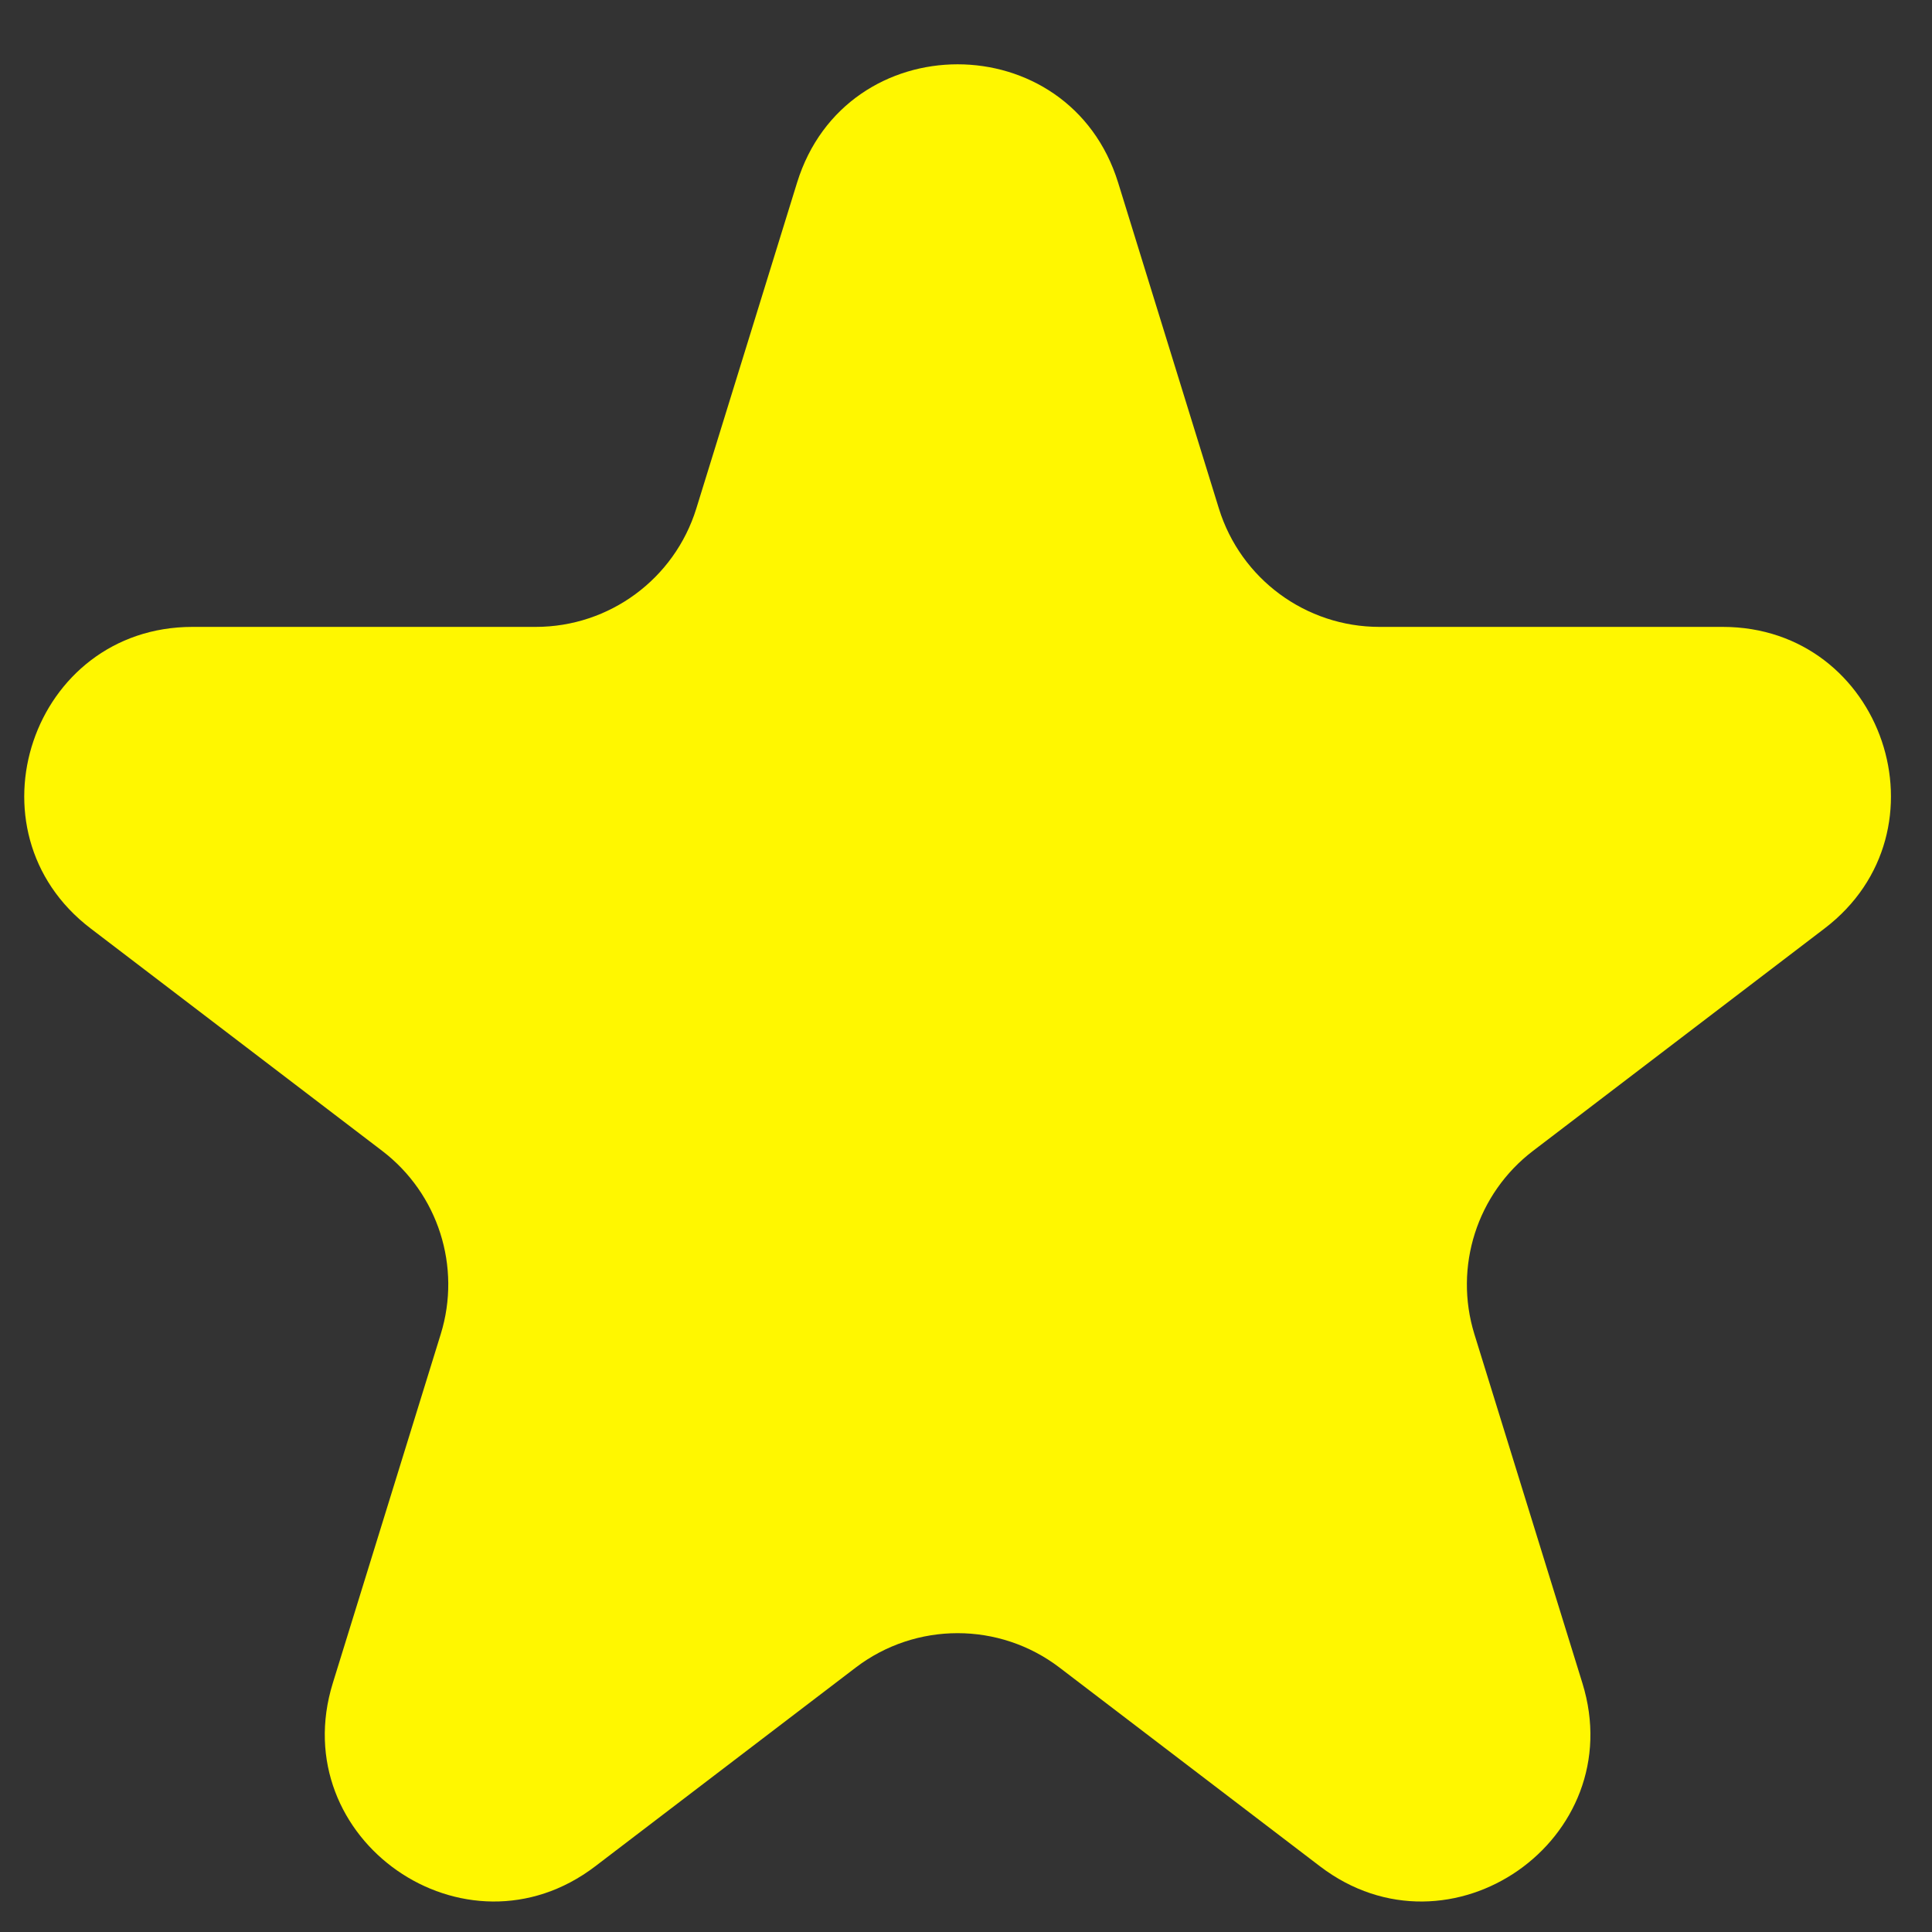 <svg width="23" height="23" viewBox="0 0 23 23" fill="none" xmlns="http://www.w3.org/2000/svg">
<rect x="0" y="0" width="23" height="23" fill="#333333" stroke="none"/>
<path d="M9.489 2.174C10.071 0.296 12.729 0.296 13.311 2.174L14.511 6.055C14.771 6.892 15.545 7.463 16.422 7.463H20.508C22.421 7.463 23.242 9.893 21.721 11.053L18.25 13.701C17.583 14.21 17.305 15.081 17.552 15.882L18.838 20.037C19.414 21.897 17.262 23.399 15.714 22.218L12.613 19.852C11.897 19.306 10.903 19.306 10.187 19.852L7.086 22.218C5.538 23.399 3.386 21.897 3.962 20.037L5.247 15.882C5.495 15.081 5.217 14.21 4.55 13.701L1.079 11.053C-0.442 9.893 0.379 7.463 2.292 7.463H6.378C7.255 7.463 8.029 6.892 8.289 6.055L9.489 2.174Z" fill="#FFF700"/>
</svg>
